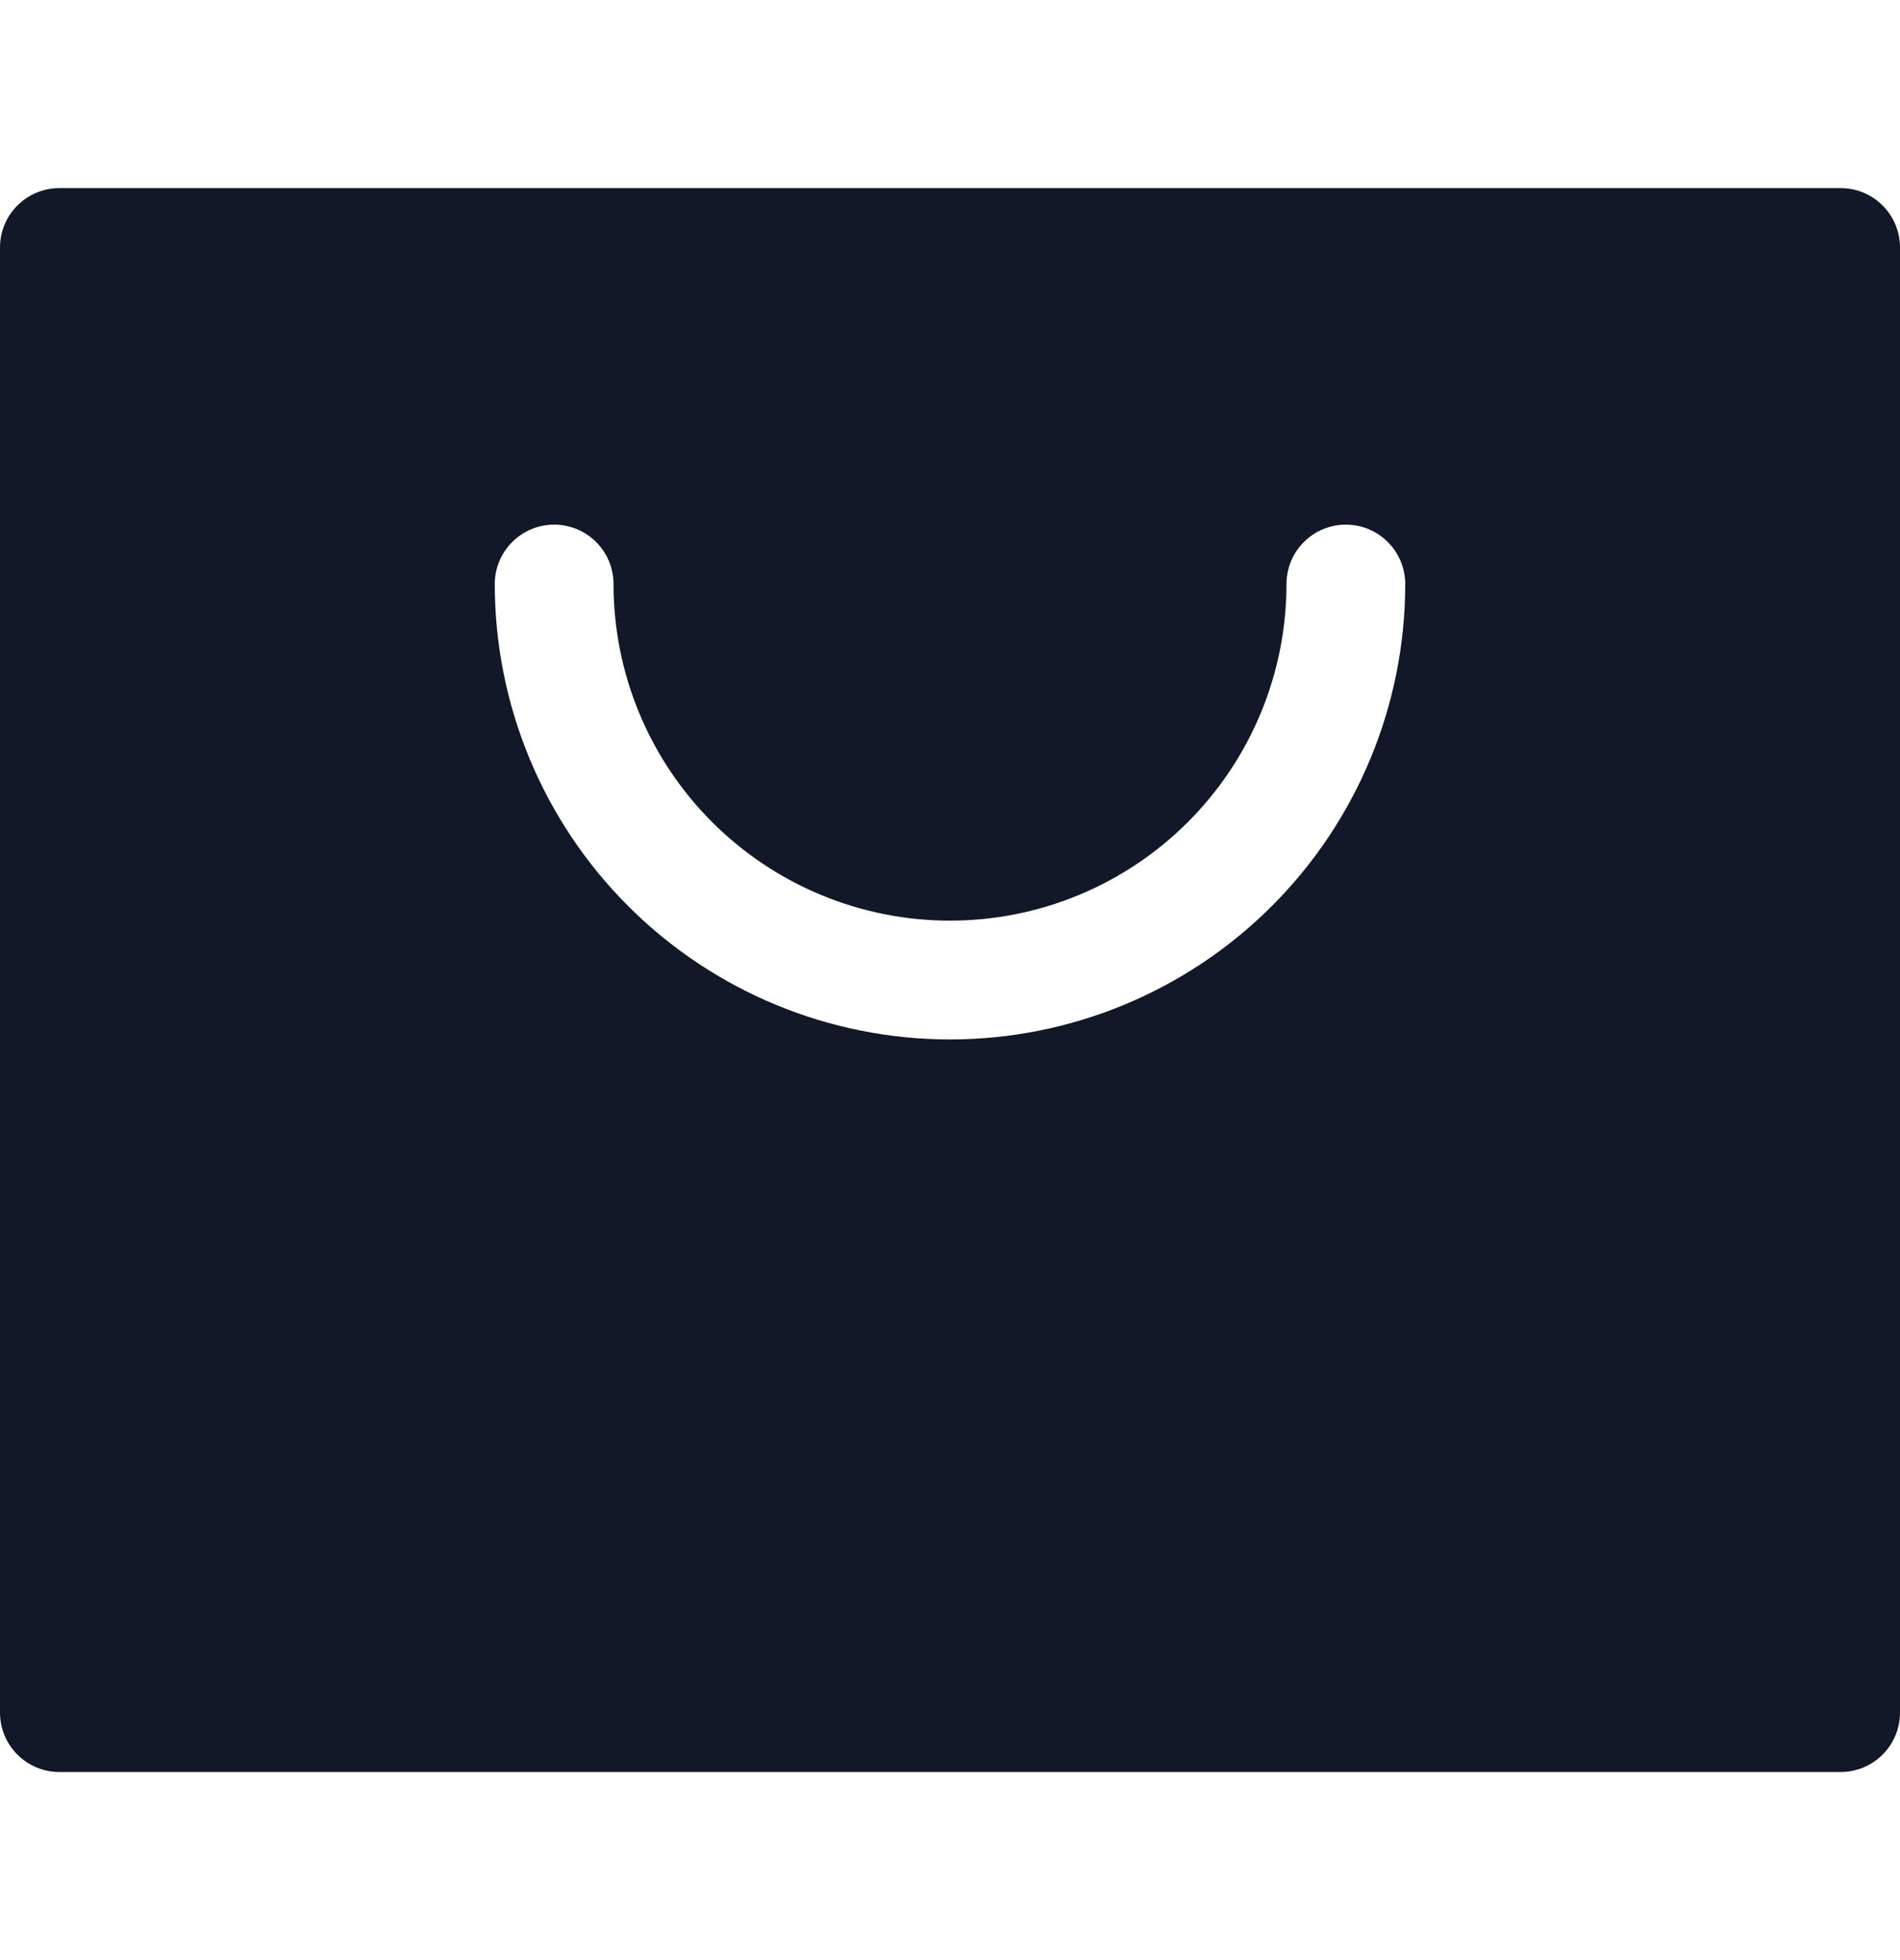 <svg width="32" height="33" viewBox="0 0 32 33" fill="none" xmlns="http://www.w3.org/2000/svg">
<path fill-rule="evenodd" clip-rule="evenodd" d="M32 4.167C32 3.614 31.552 3.167 31 3.167H1C0.448 3.167 0 3.614 0 4.167V28.833C0 29.386 0.448 29.833 1 29.833H31C31.552 29.833 32 29.386 32 28.833V4.167ZM10.333 9.833C10.333 9.281 9.886 8.833 9.333 8.833C8.781 8.833 8.333 9.281 8.333 9.833C8.333 11.867 9.141 13.816 10.579 15.254C12.017 16.692 13.967 17.5 16 17.5C18.033 17.5 19.983 16.692 21.421 15.254C22.859 13.816 23.667 11.867 23.667 9.833C23.667 9.281 23.219 8.833 22.667 8.833C22.114 8.833 21.667 9.281 21.667 9.833C21.667 11.336 21.07 12.777 20.007 13.84C18.944 14.903 17.503 15.5 16 15.5C14.497 15.5 13.056 14.903 11.993 13.84C10.93 12.777 10.333 11.336 10.333 9.833Z" fill="#111827"/>
</svg>
